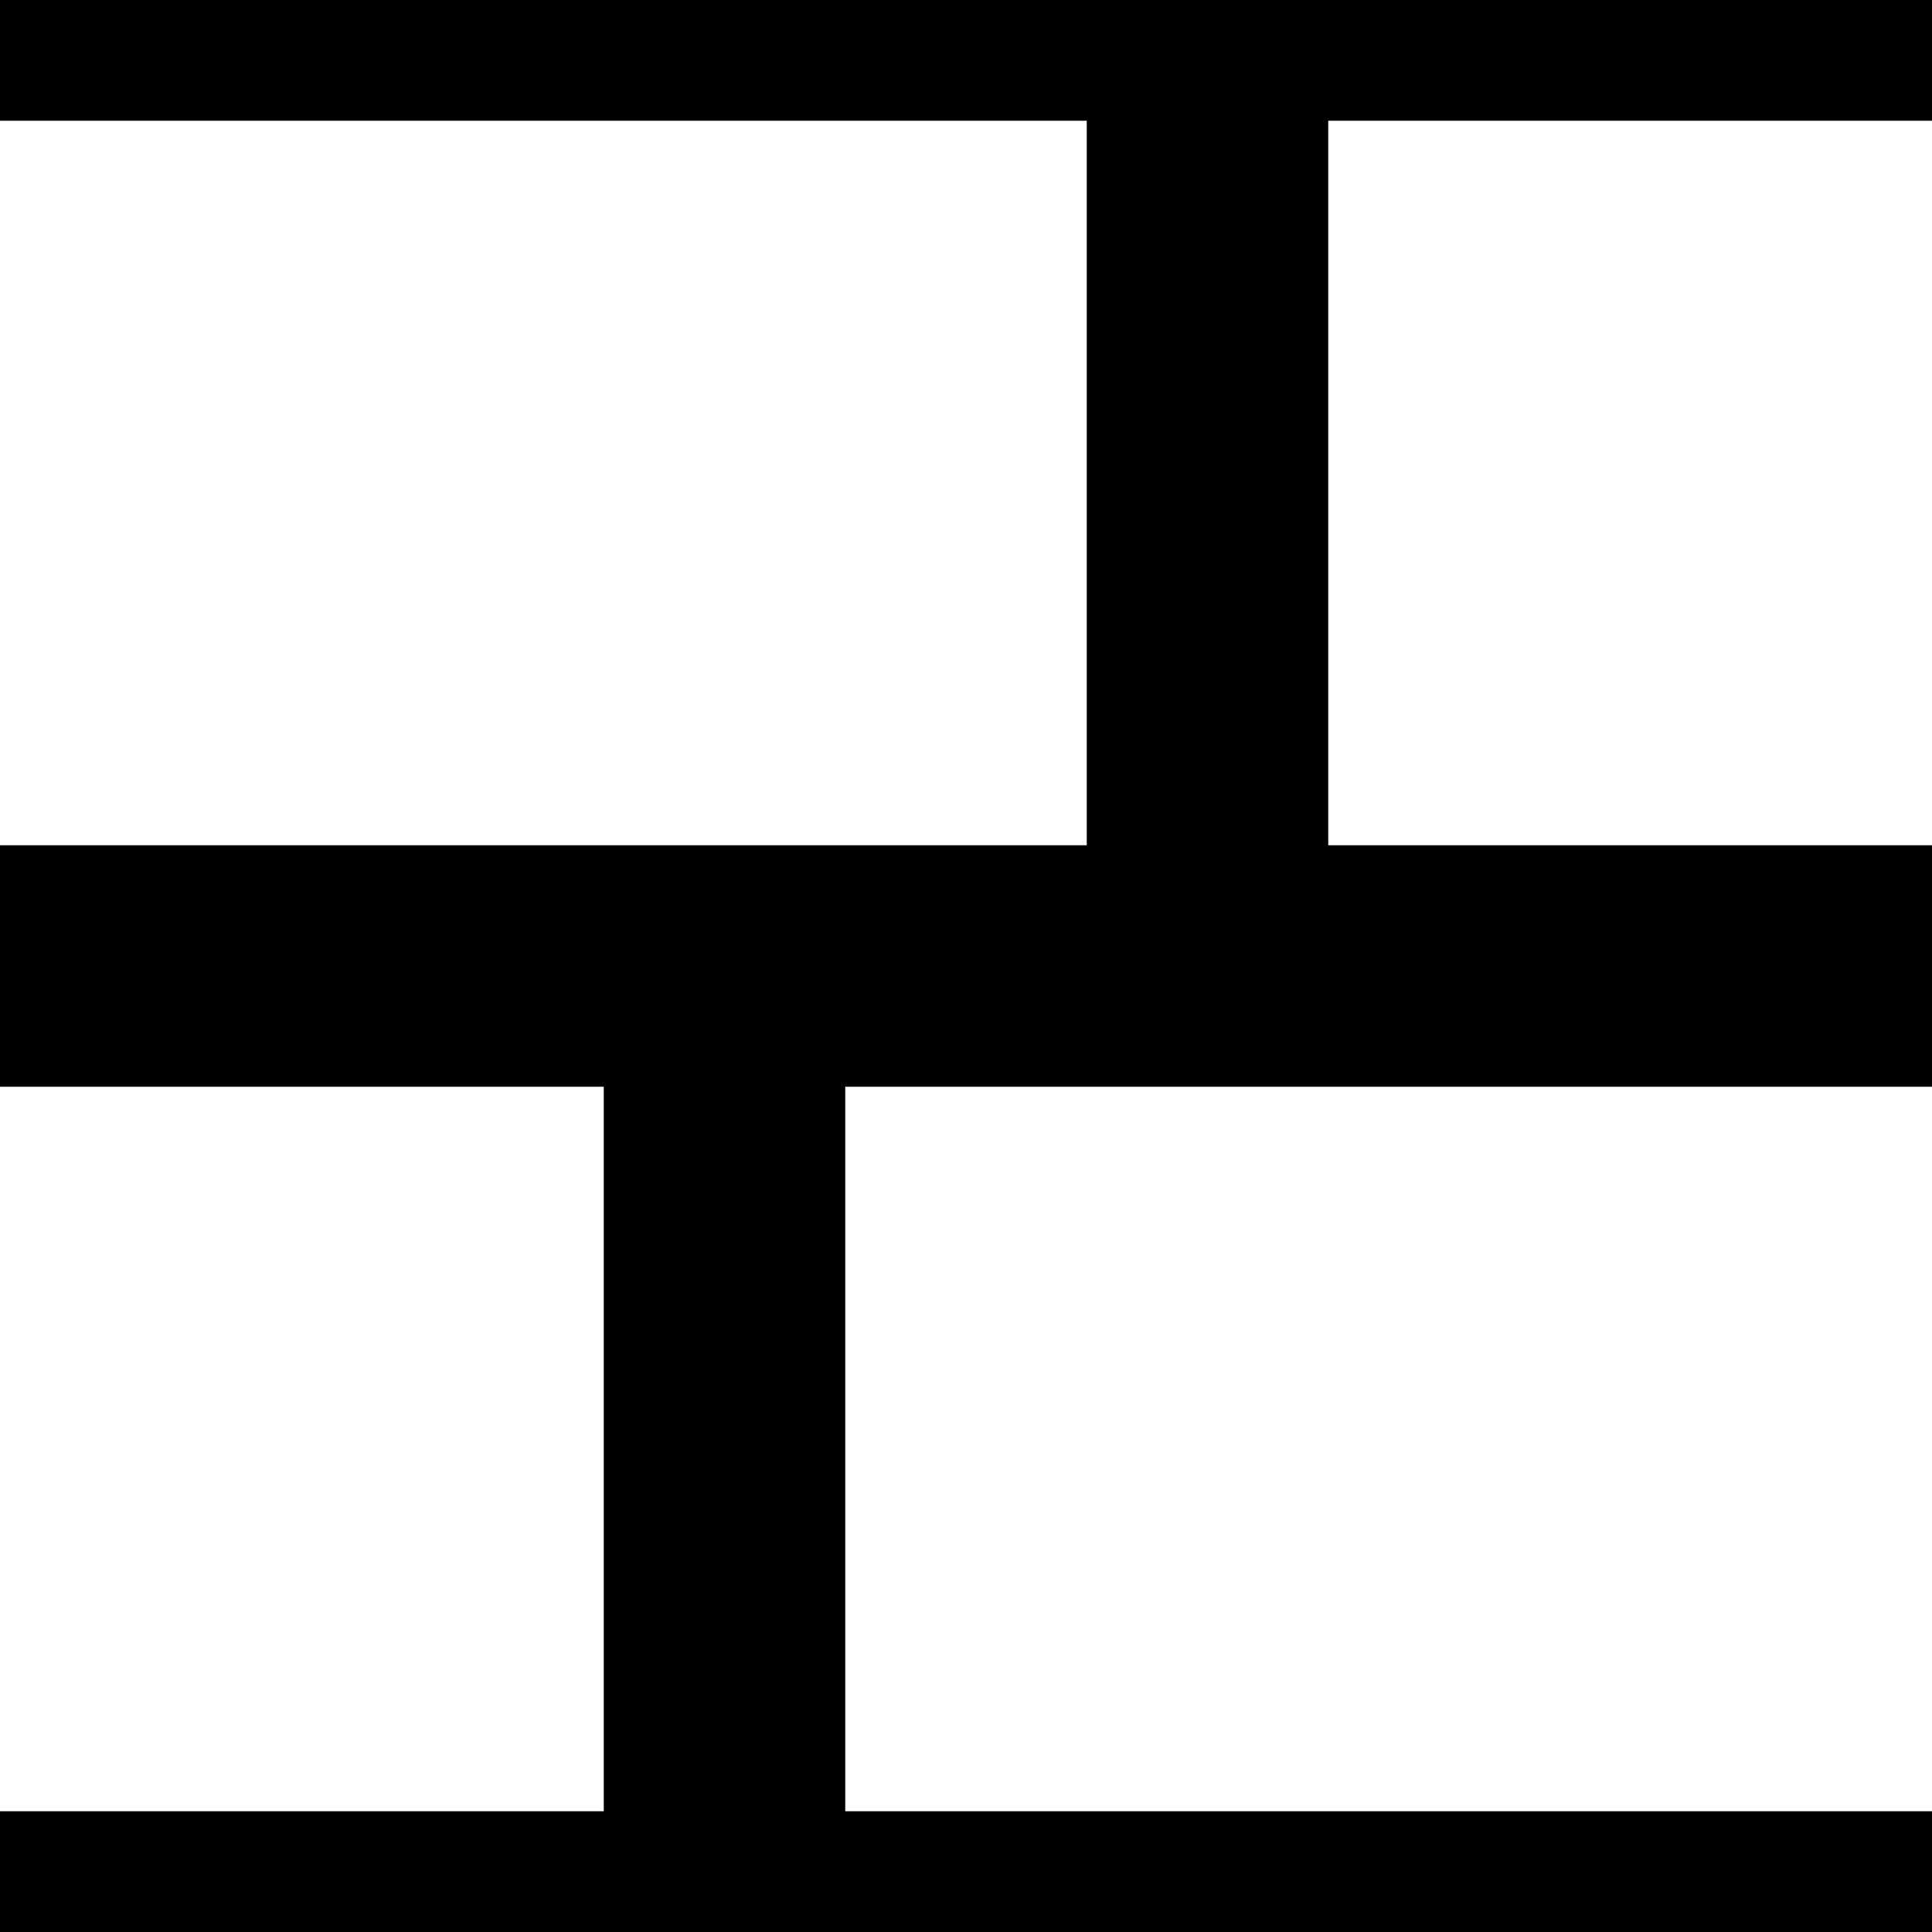 <?xml version="1.0" encoding="UTF-8"?>
<svg
   xmlns:svg="http://www.w3.org/2000/svg"
   xmlns="http://www.w3.org/2000/svg"
   width="16"
   height="16"
   viewBox="0 0 16 16"
   version="1.1"
   id="svg_tile_8">
  <rect
     style="fill:black;fill-opacity:1;stroke:none"
     x="0" y="0" width="16" height="16"
     id="tile_bg" />
  <rect
     style="fill:white;fill-opacity:1;stroke:none"
     x="0" y="1" width="9" height="6"
     id="brick00" />
  <rect
     style="fill:white;fill-opacity:1;stroke:none"
     x="11" y="1" width="5" height="6"
     id="brick01" />
  <rect
     style="fill:white;fill-opacity:1;stroke:none"
     x="0" y="9" width="5" height="6"
     id="brick00" />
  <rect
     style="fill:white;fill-opacity:1;stroke:none"
     x="7" y="9" width="9" height="6"
     id="brick01" />
</svg>
